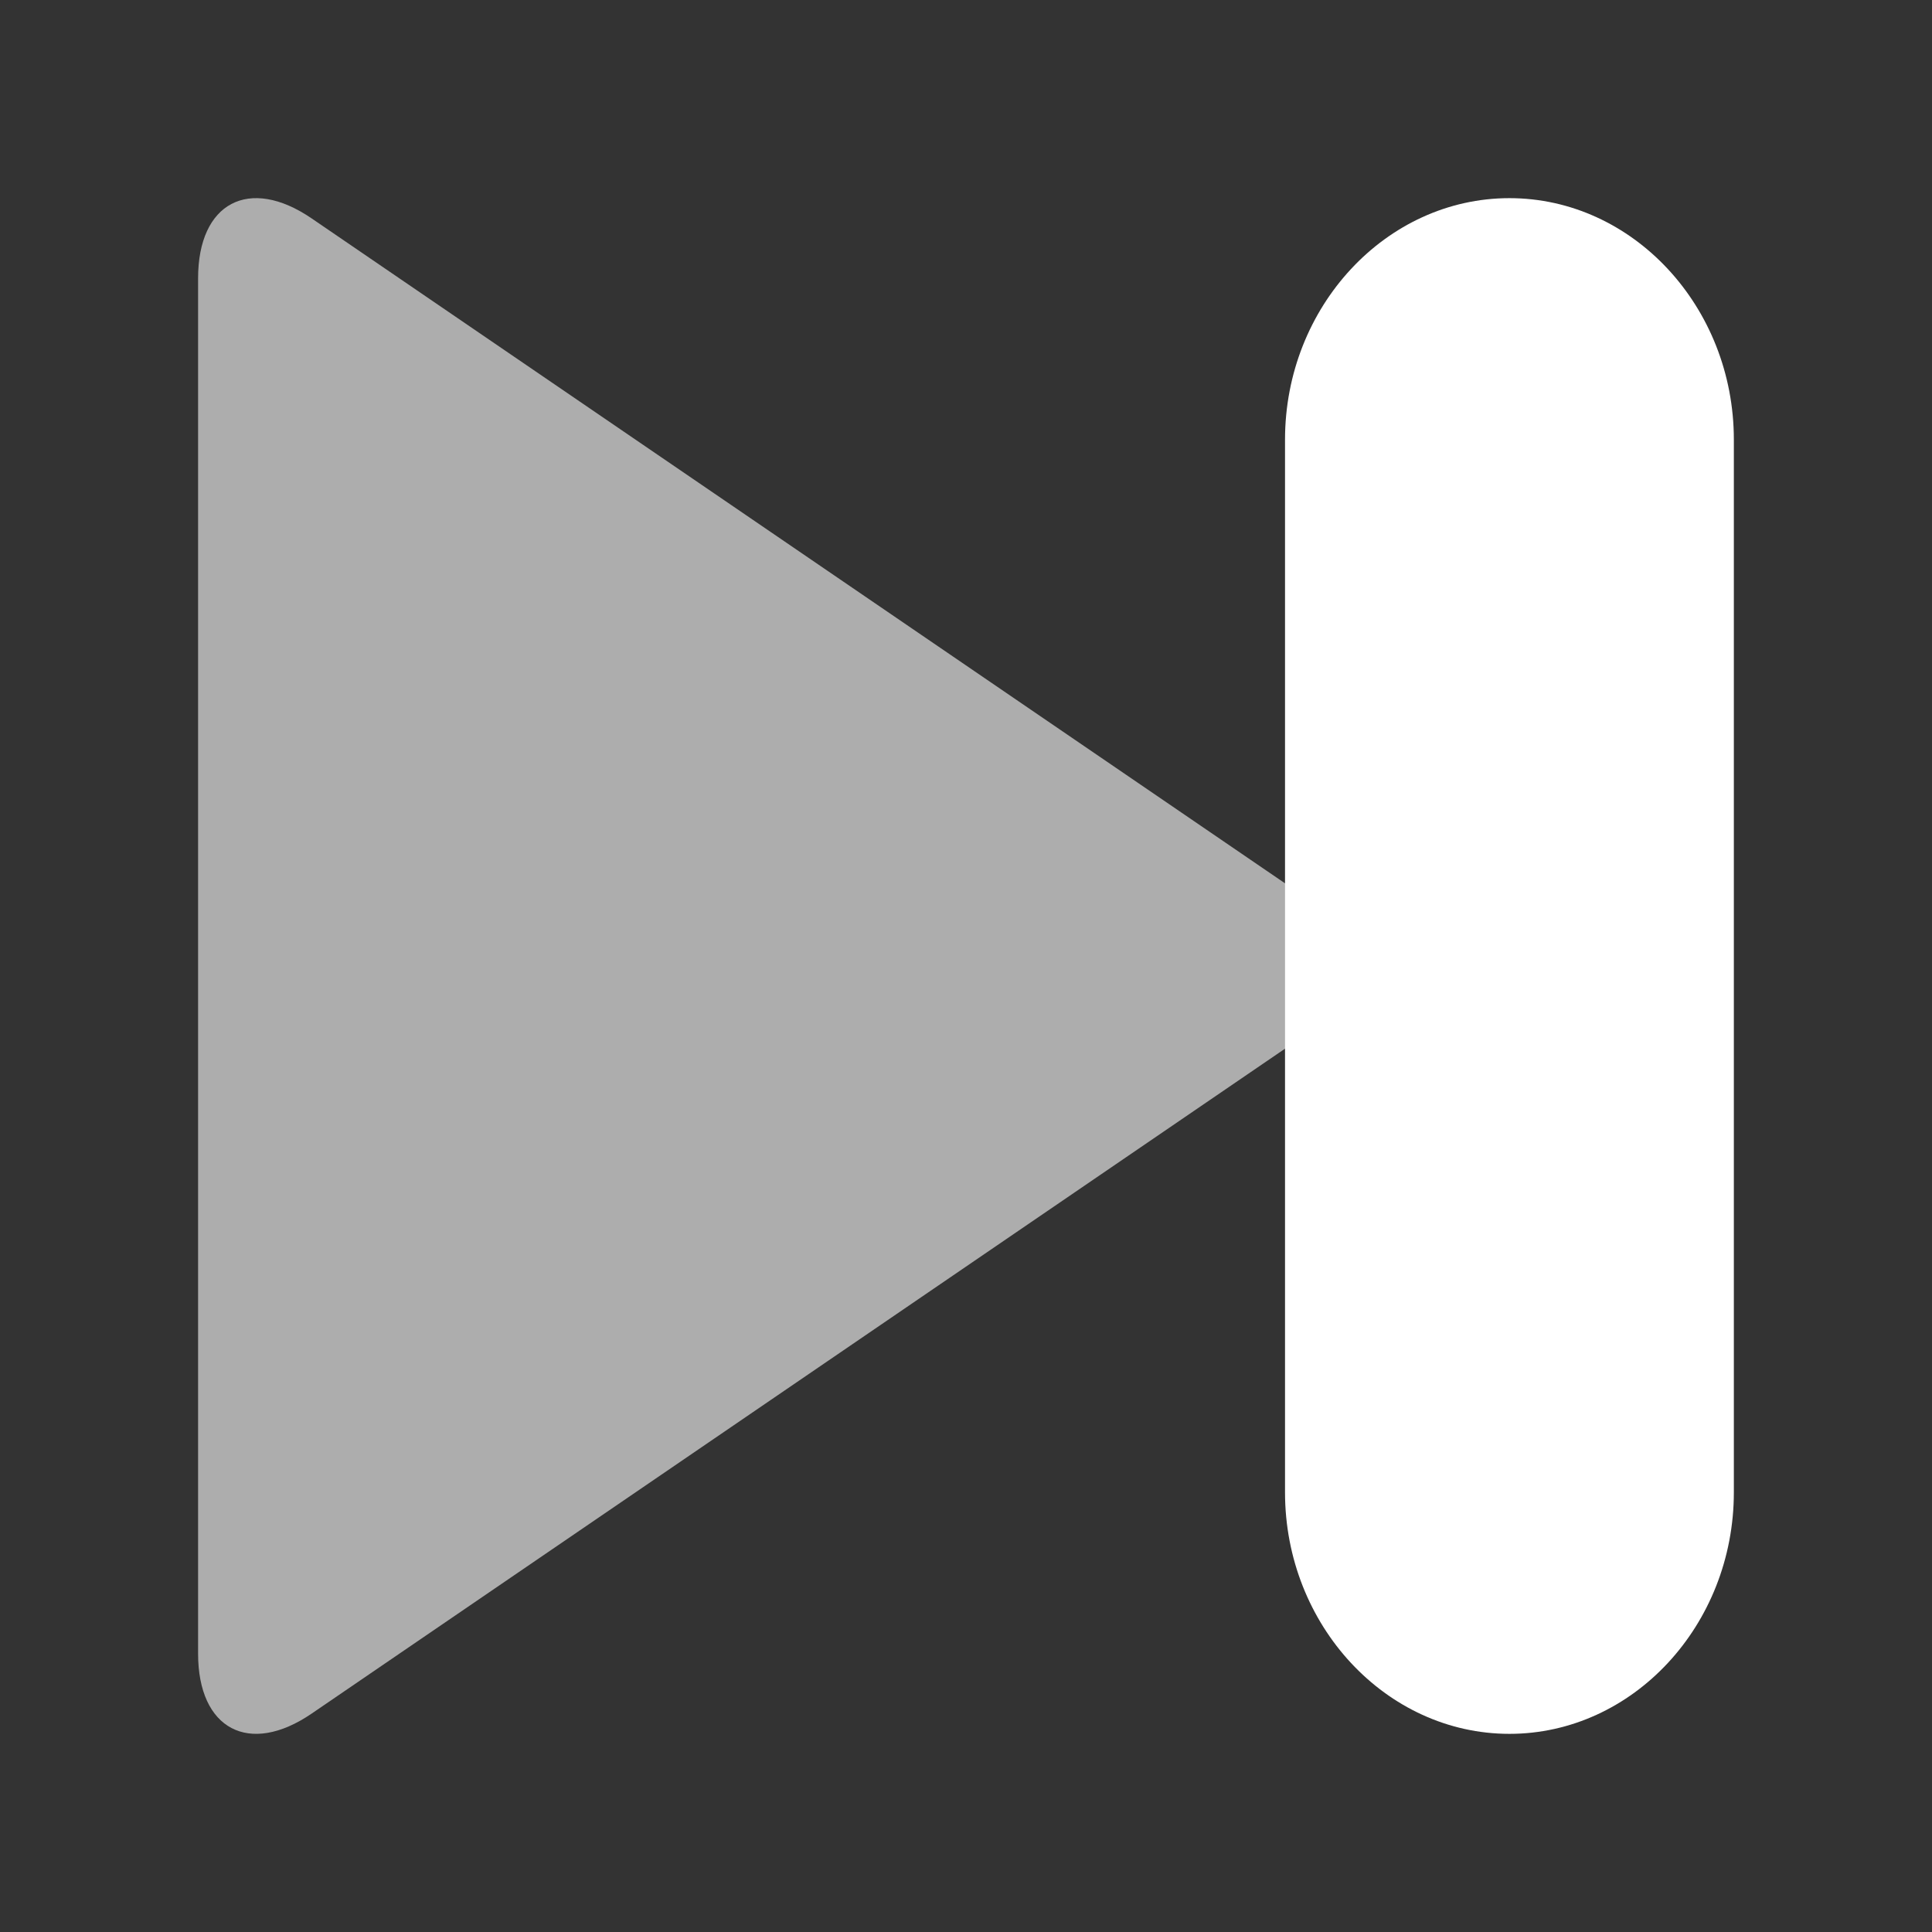 <?xml version="1.0" encoding="iso-8859-1"?>
<!-- Generator: Adobe Illustrator 19.0.0, SVG Export Plug-In . SVG Version: 6.00 Build 0)  -->
<svg version="1.1" id="Layer_1" xmlns="http://www.w3.org/2000/svg" xmlns:xlink="http://www.w3.org/1999/xlink" x="0px" y="0px"
	 viewBox="0 0 32 32" style="enable-background:new 0 0 32 32;" xml:space="preserve">
<rect x="0" y="0" width="32" height="32" fill="#333333" stroke="none"/>
<g id="icon-cover-next-song_2_">
	<rect id="icon-cover-next-song_4_" style="opacity:0;fill:#FFFFFF;" width="32" height="32"/>
	<path style="opacity:0.6;fill:#FFFFFF;" d="M21.409,17.284c1.034-0.706,1.034-1.861,0-2.568L5.161,3.617
		c-1.034-0.706-1.88-0.26-1.88,0.992v22.781c0,1.252,0.846,1.699,1.88,0.993L21.409,17.284z"/>
	<path style="fill:#FFFFFF;" d="M25.001,3.282c-2.044,0-3.717,1.8-3.717,4v17.436c0,2.2,1.673,4,3.717,4s3.717-1.8,3.717-4V7.282
		C28.718,5.082,27.045,3.282,25.001,3.282z"/>
</g>
</svg>

